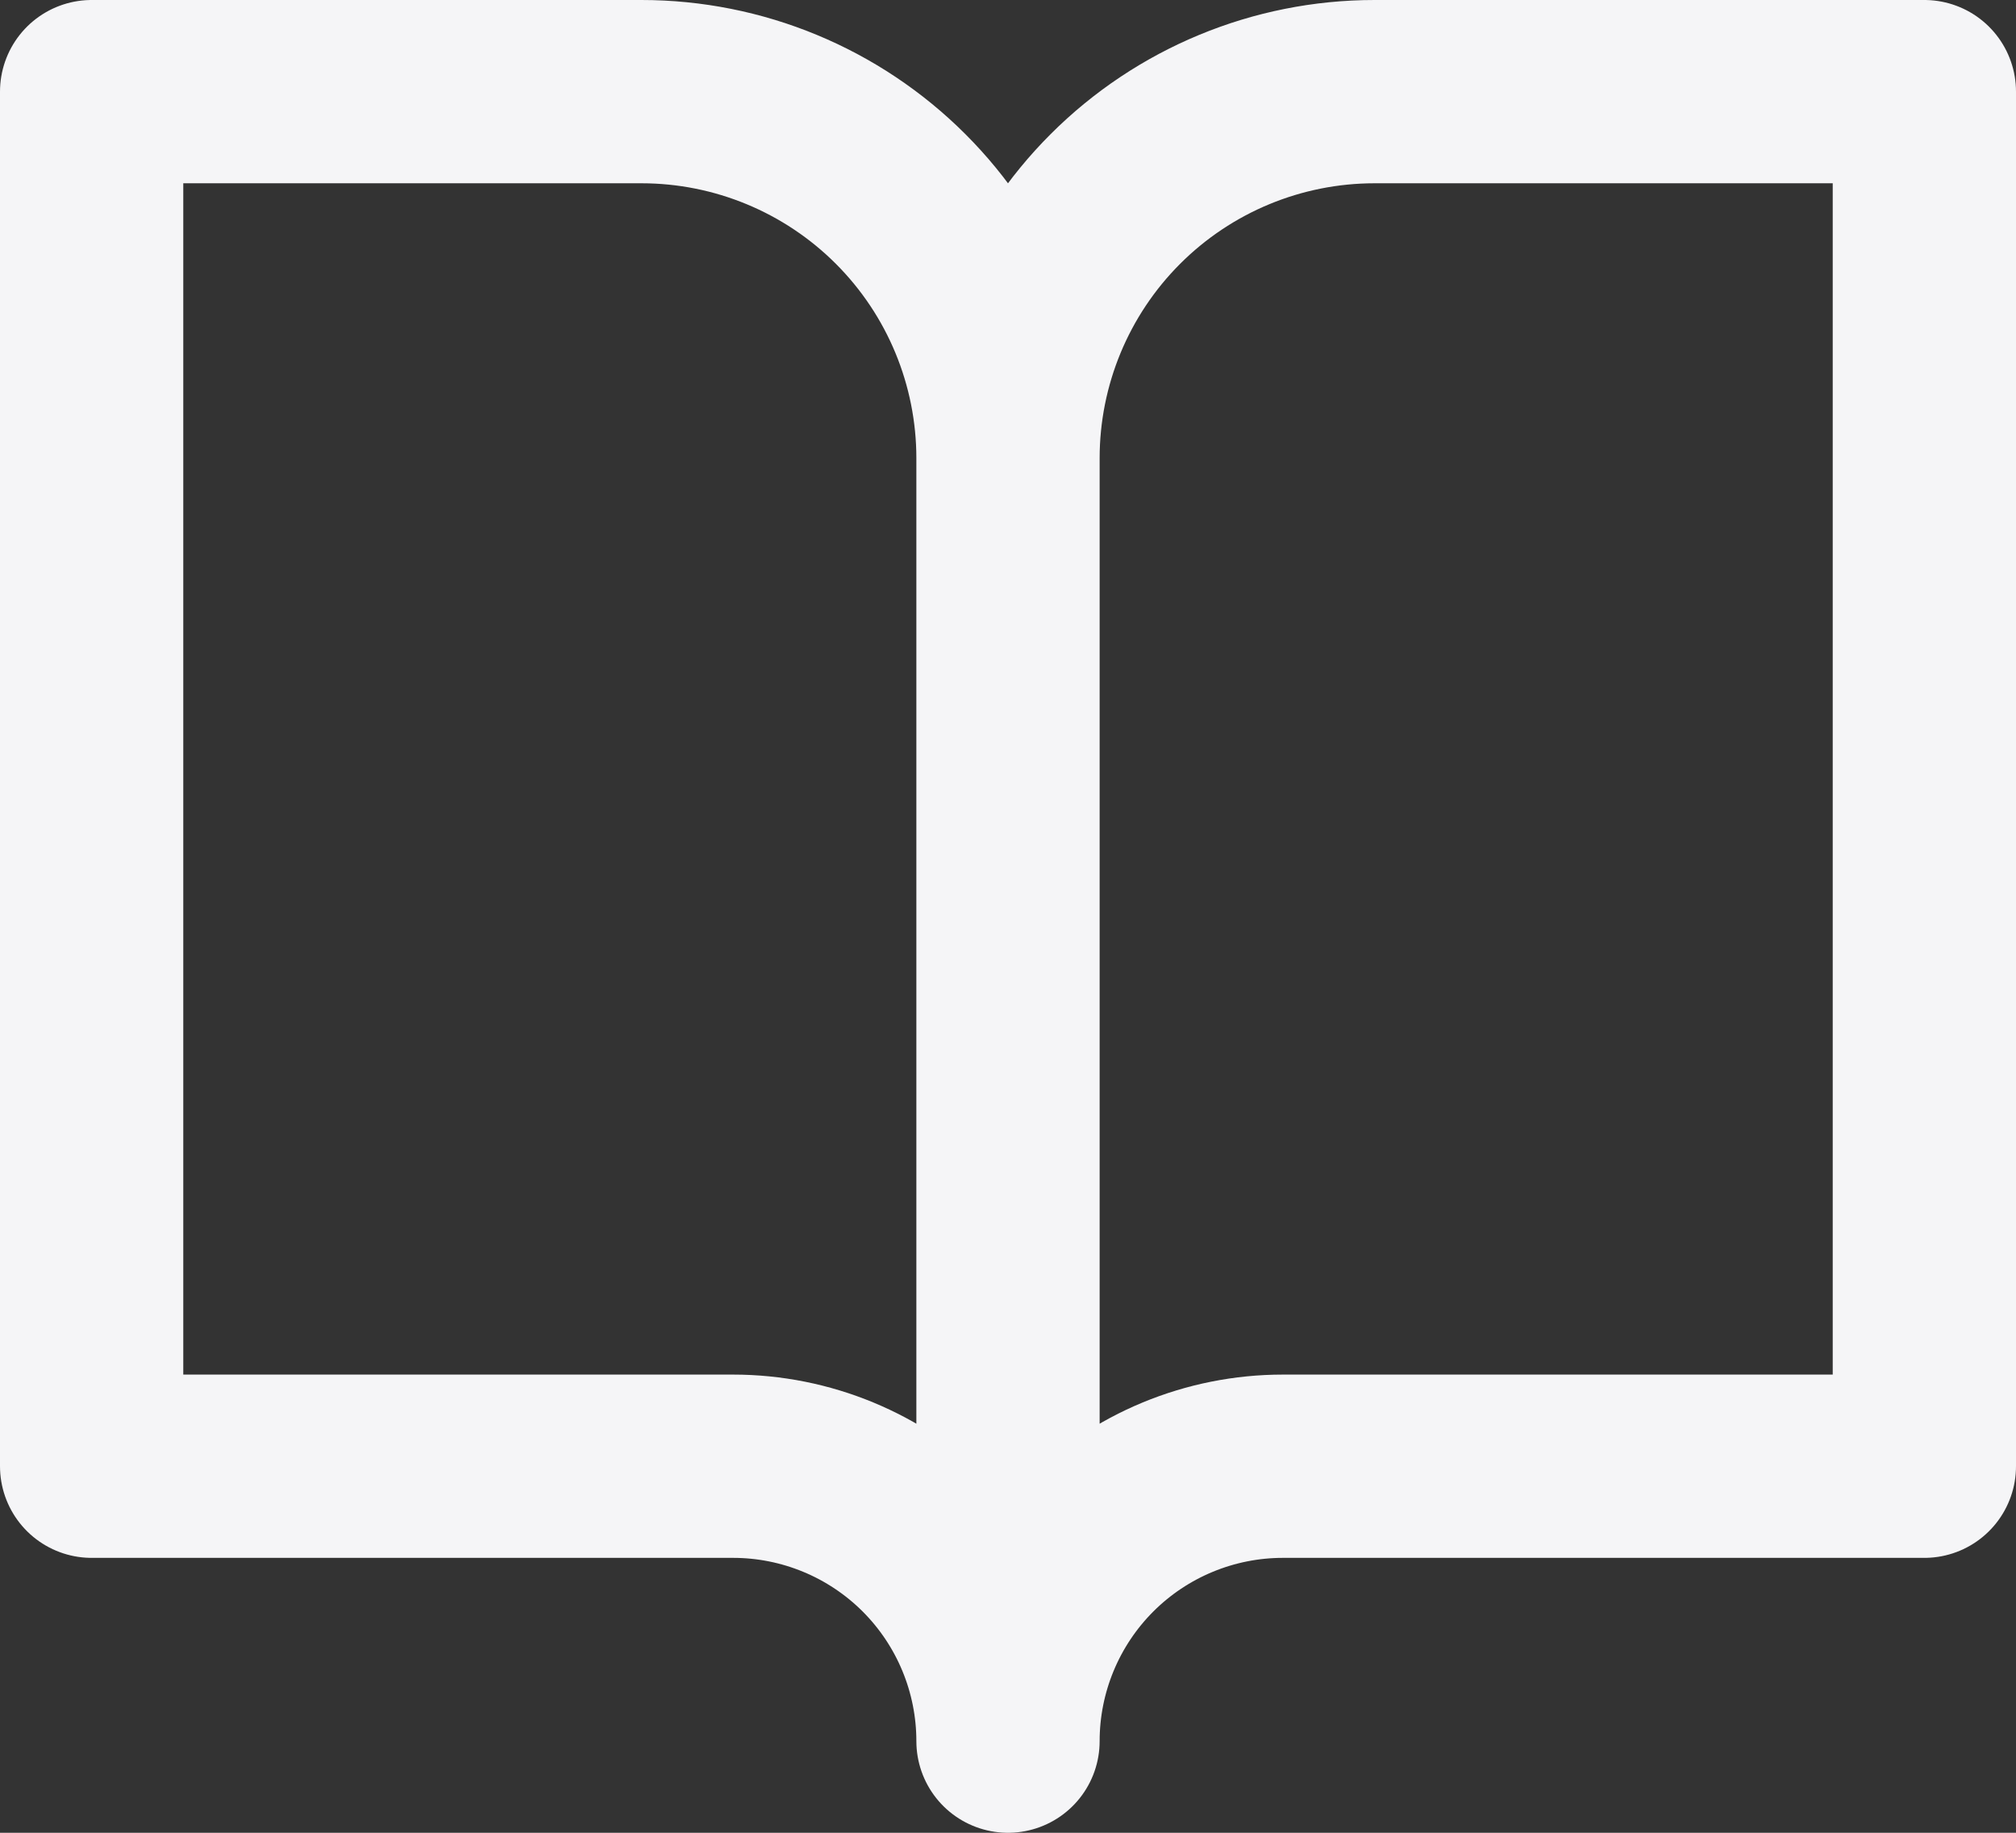 <svg width="44" height="40" viewBox="0 0 44 40" fill="none" xmlns="http://www.w3.org/2000/svg">
<rect x="0" y="0" width="44" height="40" fill="#333333" stroke="none"/>
<path d="M22 10C22 7.878 21.157 5.843 19.657 4.343C18.157 2.843 16.122 2 14 2H2V32H16C17.591 32 19.117 32.632 20.243 33.757C21.368 34.883 22 36.409 22 38M22 10V38M22 10C22 7.878 22.843 5.843 24.343 4.343C25.843 2.843 27.878 2 30 2H42V32H28C26.409 32 24.883 32.632 23.757 33.757C22.632 34.883 22 36.409 22 38" stroke="#F5F5F7" stroke-width="4" stroke-linecap="round" stroke-linejoin="round"/>
</svg>

